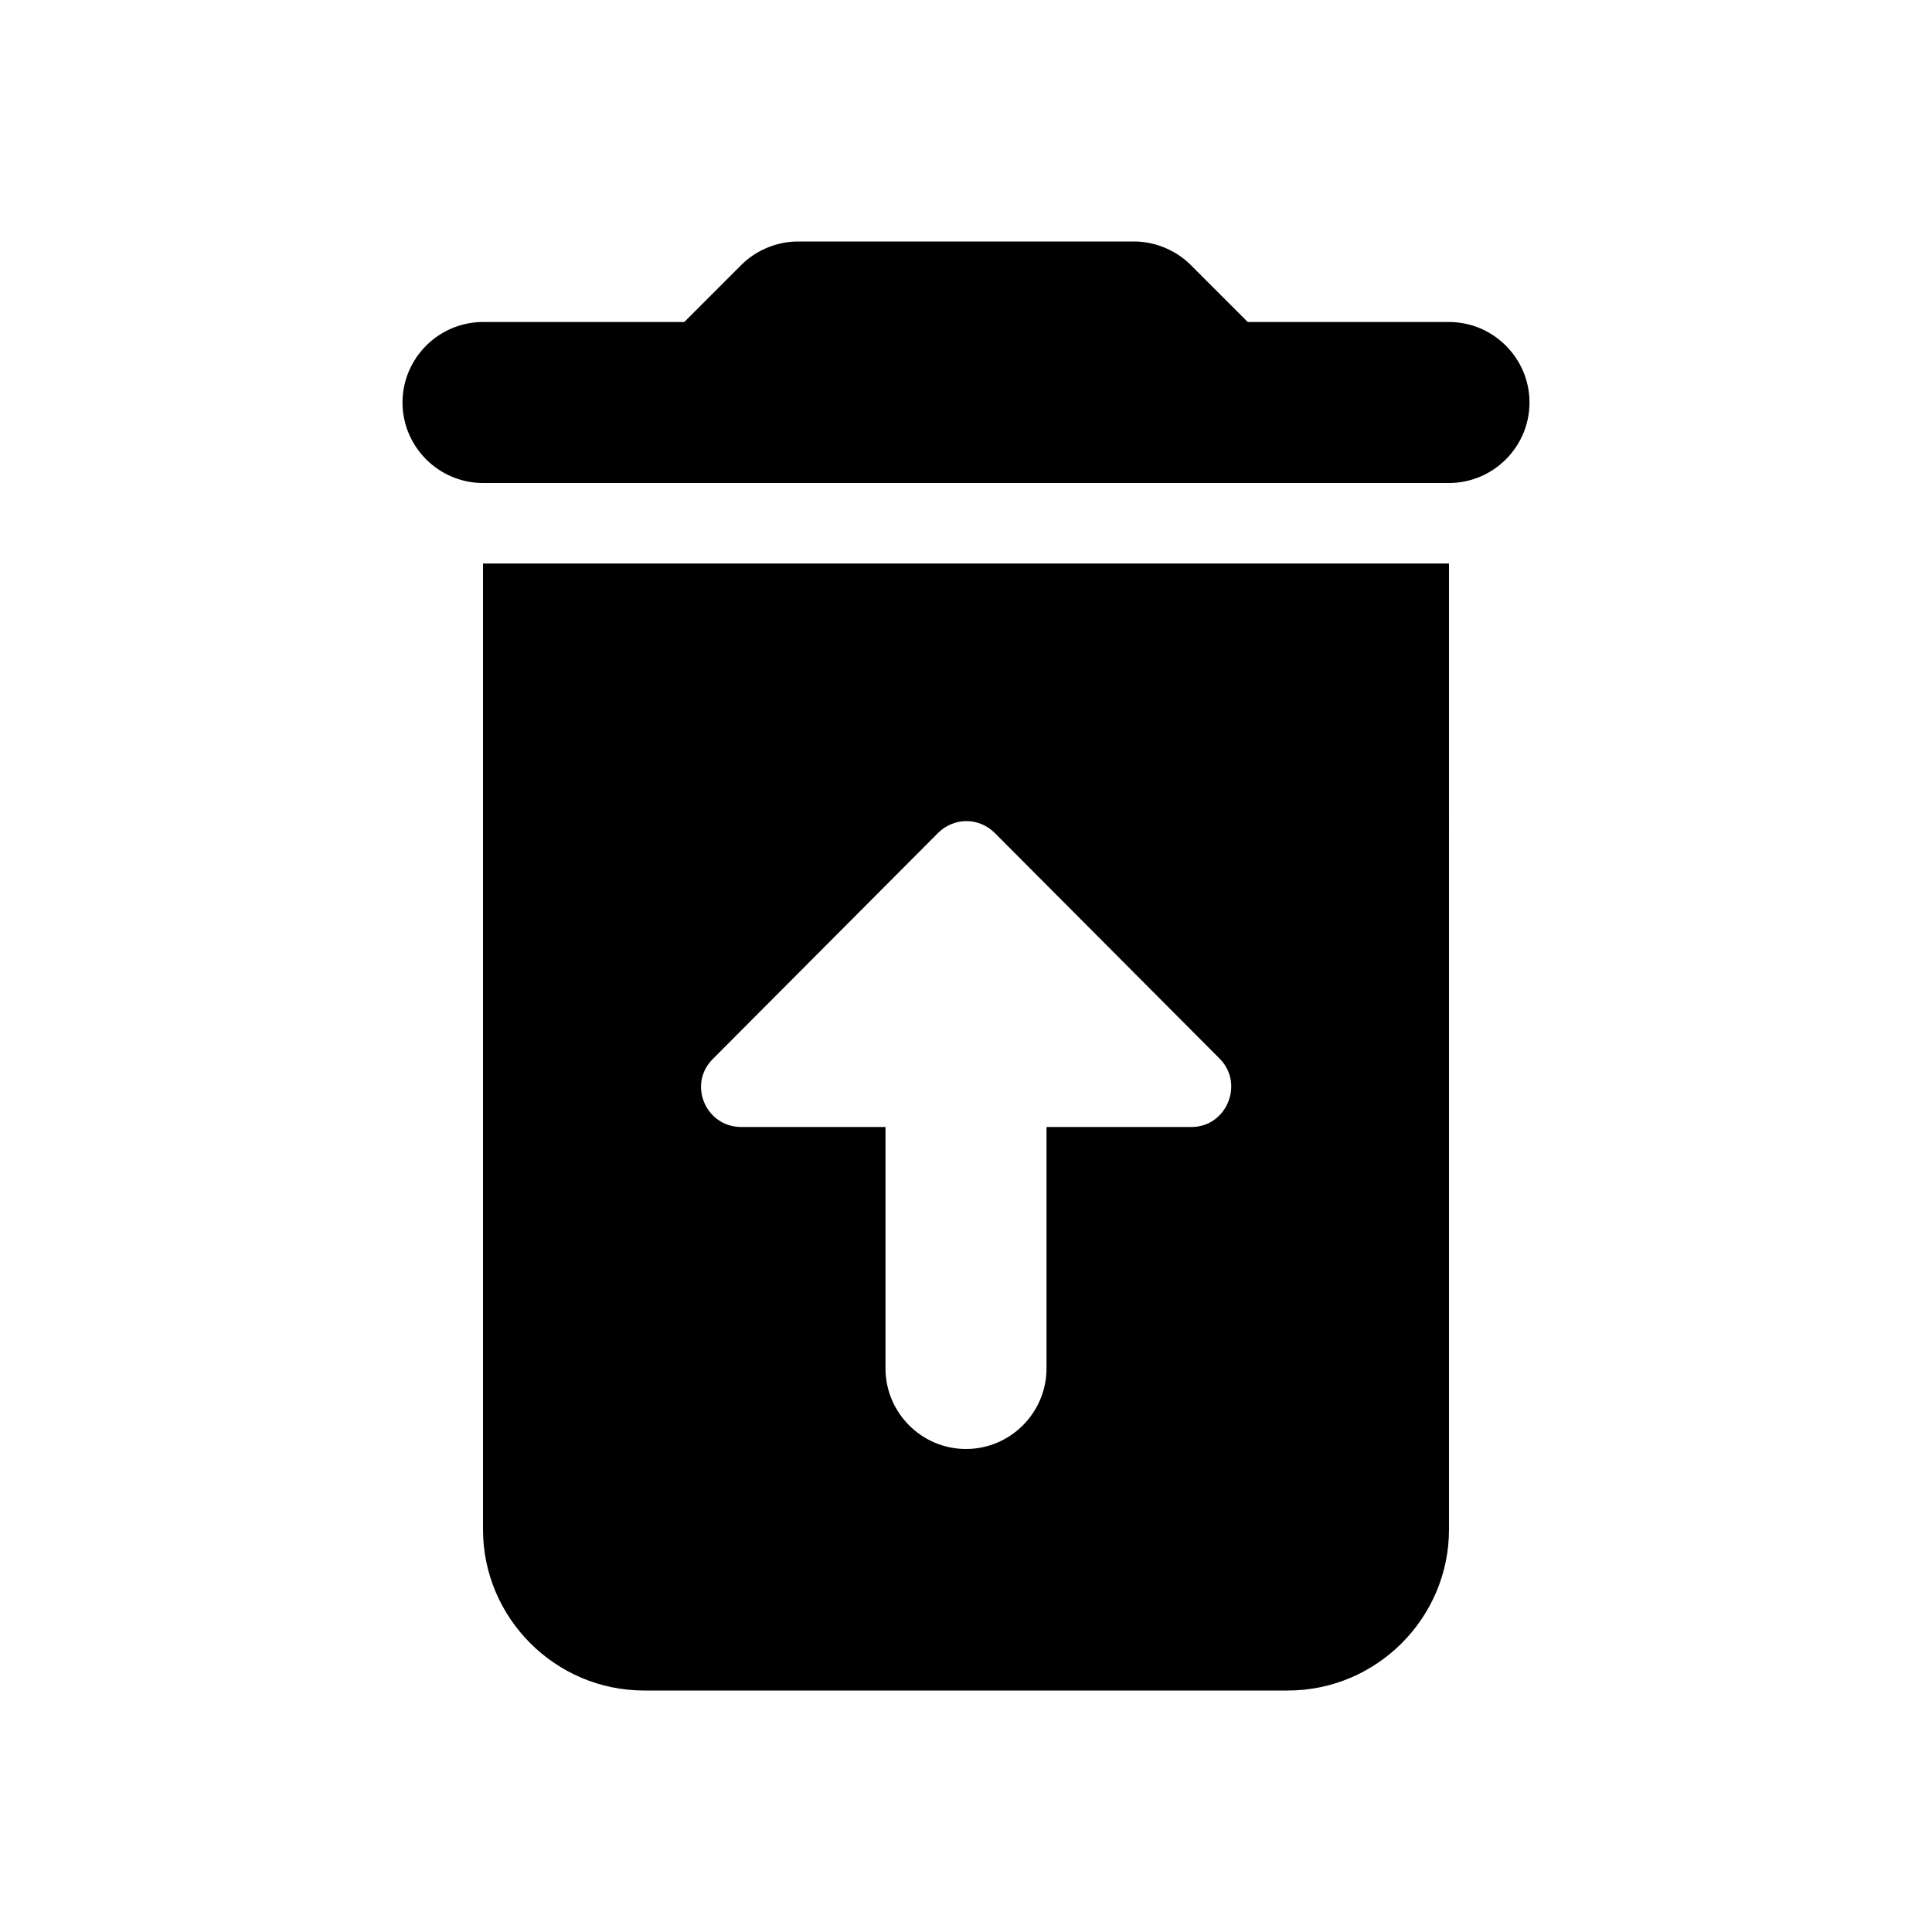 <svg xmlns="http://www.w3.org/2000/svg" viewBox="0 0 24 24"><path d="M6 19c0 1.1.9 2 2 2h8c1.1 0 2-.9 2-2V7H6v12zm5.65-8.65c.2-.2.51-.2.71 0l2.79 2.8c.31.31.09.85-.35.85H13v3c0 .55-.45 1-1 1s-1-.45-1-1v-3H9.21c-.45 0-.67-.54-.35-.85l2.79-2.8zM15.5 4l-.71-.71c-.18-.18-.44-.29-.7-.29H9.91c-.26 0-.52.11-.7.29L8.5 4H6c-.55 0-1 .45-1 1s.45 1 1 1h12c.55 0 1-.45 1-1s-.45-1-1-1h-2.5z"/></svg>